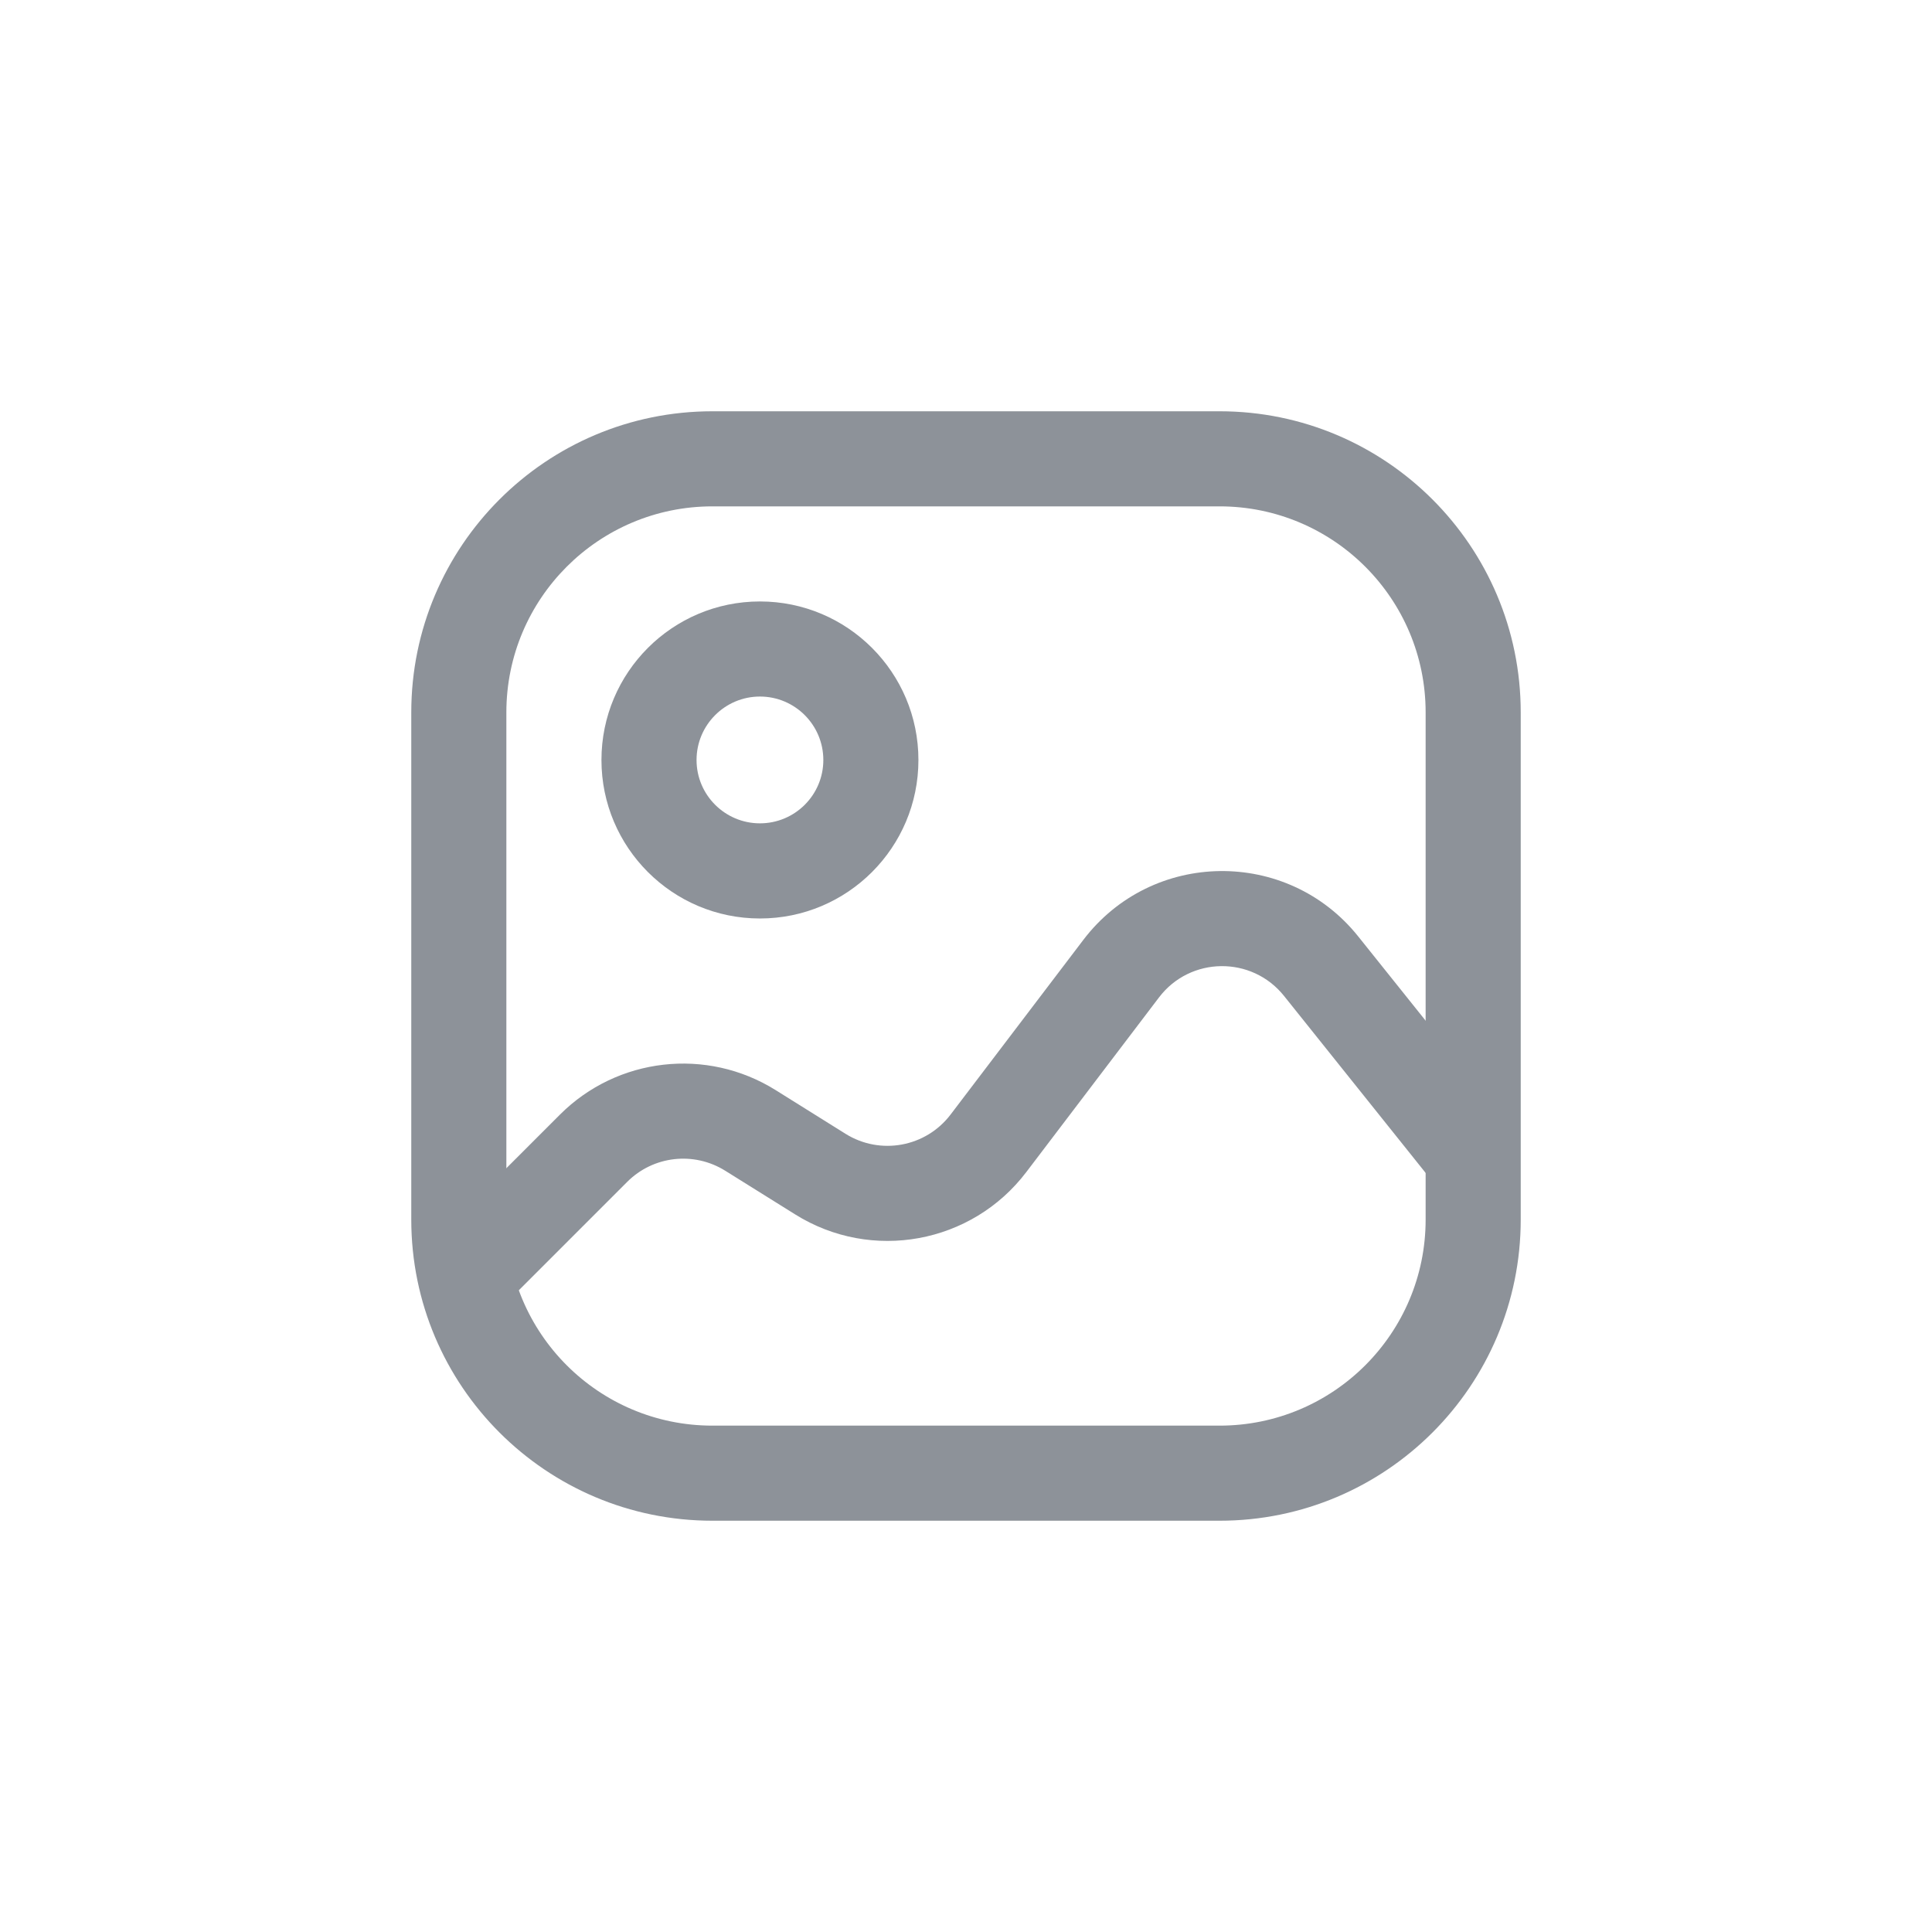 <svg width="32" height="32" viewBox="0 0 32 32" fill="none" xmlns="http://www.w3.org/2000/svg">
<rect width="32" height="32" rx="10"/>
<path fill-rule="evenodd" clip-rule="evenodd" d="M6.812 11.8C6.812 9.045 9.045 6.812 11.8 6.812H20.2C22.954 6.812 25.188 9.045 25.188 11.8V20.2C25.188 22.954 22.954 25.188 20.2 25.188H11.8C9.045 25.188 6.812 22.954 6.812 20.2V11.8ZM11.8 8.387C9.915 8.387 8.387 9.915 8.387 11.8V20.2C8.387 22.085 9.915 23.613 11.8 23.613H20.2C22.085 23.613 23.613 22.085 23.613 20.2V11.8C23.613 9.915 22.085 8.387 20.2 8.387H11.8Z" fill="#8D9299"/>
<path fill-rule="evenodd" clip-rule="evenodd" d="M12.587 11.537C12.008 11.537 11.537 12.008 11.537 12.588C11.537 13.167 12.008 13.637 12.587 13.637C13.167 13.637 13.637 13.167 13.637 12.588C13.637 12.008 13.167 11.537 12.587 11.537ZM9.962 12.588C9.962 11.138 11.138 9.962 12.587 9.962C14.037 9.962 15.212 11.138 15.212 12.588C15.212 14.037 14.037 15.213 12.587 15.213C11.138 15.213 9.962 14.037 9.962 12.588Z" fill="#8D9299"/>
<path fill-rule="evenodd" clip-rule="evenodd" d="M21.267 16.495C20.733 15.828 19.714 15.84 19.197 16.52L16.999 19.413C16.096 20.602 14.435 20.906 13.17 20.114L12.012 19.391C11.493 19.067 10.82 19.143 10.388 19.576L8.157 21.807L7.043 20.693L9.274 18.462C10.225 17.511 11.706 17.343 12.846 18.055L14.004 18.779C14.58 19.139 15.335 19 15.745 18.46L17.943 15.568C19.081 14.071 21.323 14.043 22.497 15.511L25.015 18.658L23.785 19.642L21.267 16.495Z" fill="#8D9299"/>
</svg>
